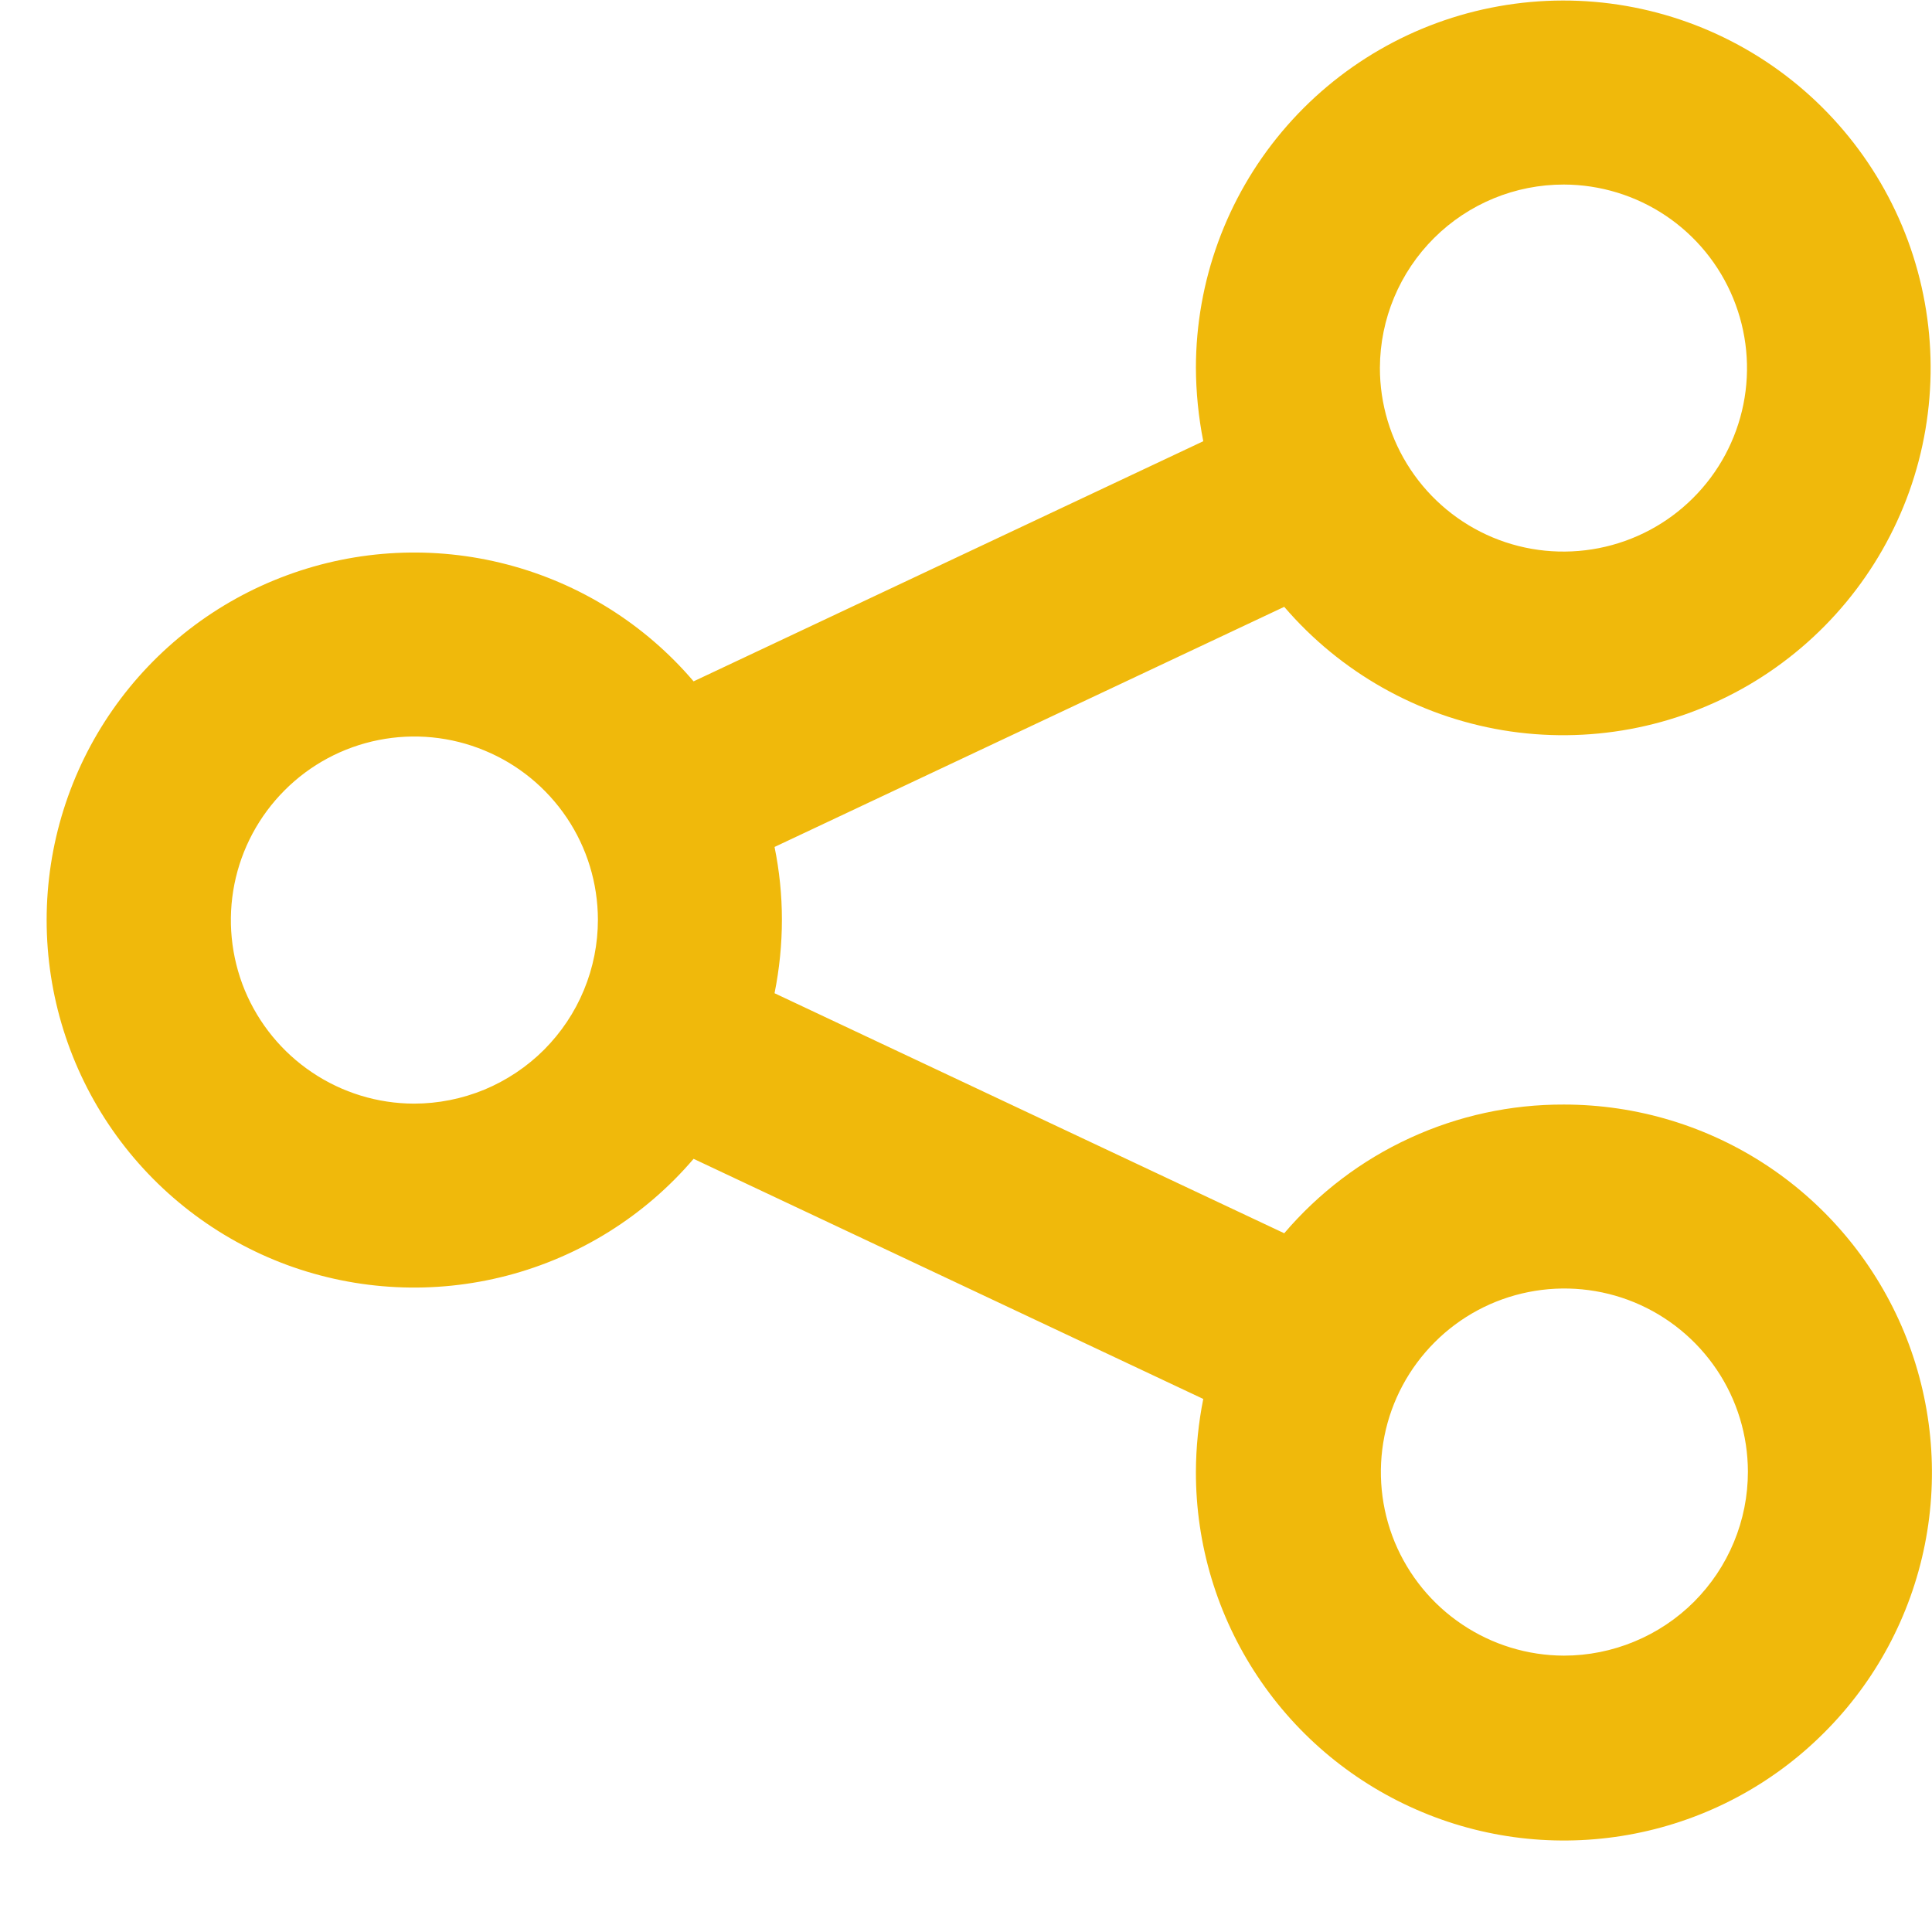<svg width="21" height="21" viewBox="0 0 21 21" fill="none" xmlns="http://www.w3.org/2000/svg">
<path d="M16.999 12.006C16.421 12.004 15.85 12.128 15.325 12.37C14.8 12.611 14.334 12.965 13.959 13.405L8.419 10.796C8.472 10.532 8.499 10.264 8.499 9.996C8.499 9.73 8.472 9.466 8.419 9.206L13.959 6.596C14.569 7.307 15.409 7.782 16.333 7.937C17.257 8.091 18.206 7.916 19.014 7.442C19.822 6.967 20.437 6.224 20.753 5.342C21.068 4.459 21.062 3.494 20.738 2.615C20.413 1.737 19.79 1 18.977 0.534C18.164 0.068 17.213 -0.097 16.291 0.068C15.369 0.232 14.534 0.716 13.932 1.434C13.33 2.152 13 3.059 12.999 3.996C13 4.264 13.027 4.532 13.079 4.796L7.539 7.406C7.009 6.784 6.301 6.341 5.51 6.135C4.72 5.929 3.885 5.97 3.119 6.253C2.353 6.535 1.691 7.046 1.224 7.716C0.757 8.386 0.507 9.184 0.507 10.001C0.507 10.817 0.757 11.615 1.224 12.285C1.691 12.955 2.353 13.466 3.119 13.749C3.885 14.031 4.72 14.072 5.51 13.866C6.301 13.66 7.009 13.217 7.539 12.596L13.079 15.206C13.027 15.466 13 15.73 12.999 15.996C12.997 16.787 13.23 17.561 13.669 18.221C14.107 18.88 14.731 19.394 15.462 19.698C16.192 20.003 16.997 20.083 17.773 19.93C18.55 19.777 19.264 19.397 19.824 18.837C20.385 18.279 20.767 17.566 20.922 16.79C21.077 16.013 20.998 15.209 20.696 14.477C20.393 13.746 19.881 13.12 19.223 12.68C18.565 12.24 17.791 12.006 16.999 12.006V12.006ZM16.999 2.006C17.394 2.007 17.779 2.125 18.107 2.345C18.434 2.565 18.689 2.877 18.839 3.242C18.989 3.607 19.028 4.008 18.95 4.395C18.872 4.782 18.681 5.137 18.401 5.415C18.122 5.693 17.766 5.882 17.379 5.958C16.991 6.034 16.59 5.994 16.226 5.842C15.862 5.69 15.551 5.433 15.333 5.105C15.114 4.776 14.998 4.39 14.999 3.996C15.001 3.467 15.213 2.96 15.588 2.587C15.963 2.214 16.47 2.005 16.999 2.006ZM4.499 11.996C4.105 11.995 3.72 11.877 3.393 11.657C3.066 11.438 2.811 11.126 2.66 10.762C2.51 10.397 2.471 9.997 2.548 9.61C2.625 9.224 2.815 8.869 3.094 8.59C3.372 8.311 3.727 8.121 4.114 8.044C4.5 7.967 4.901 8.006 5.265 8.157C5.63 8.307 5.941 8.562 6.161 8.889C6.381 9.216 6.498 9.601 6.499 9.996C6.499 10.258 6.448 10.518 6.347 10.761C6.247 11.004 6.099 11.224 5.914 11.41C5.728 11.596 5.507 11.743 5.265 11.844C5.022 11.944 4.762 11.996 4.499 11.996V11.996ZM16.999 17.996C16.605 17.995 16.22 17.877 15.893 17.657C15.566 17.438 15.311 17.126 15.16 16.762C15.01 16.397 14.971 15.997 15.048 15.61C15.125 15.224 15.315 14.869 15.594 14.59C15.872 14.311 16.227 14.121 16.614 14.044C17 13.967 17.401 14.006 17.765 14.156C18.13 14.307 18.441 14.562 18.661 14.889C18.881 15.216 18.998 15.601 18.999 15.996C18.999 16.258 18.948 16.518 18.847 16.761C18.747 17.004 18.599 17.224 18.414 17.41C18.228 17.596 18.007 17.743 17.765 17.843C17.522 17.944 17.262 17.996 16.999 17.996V17.996Z" fill="#F0B90B"/>
</svg>
